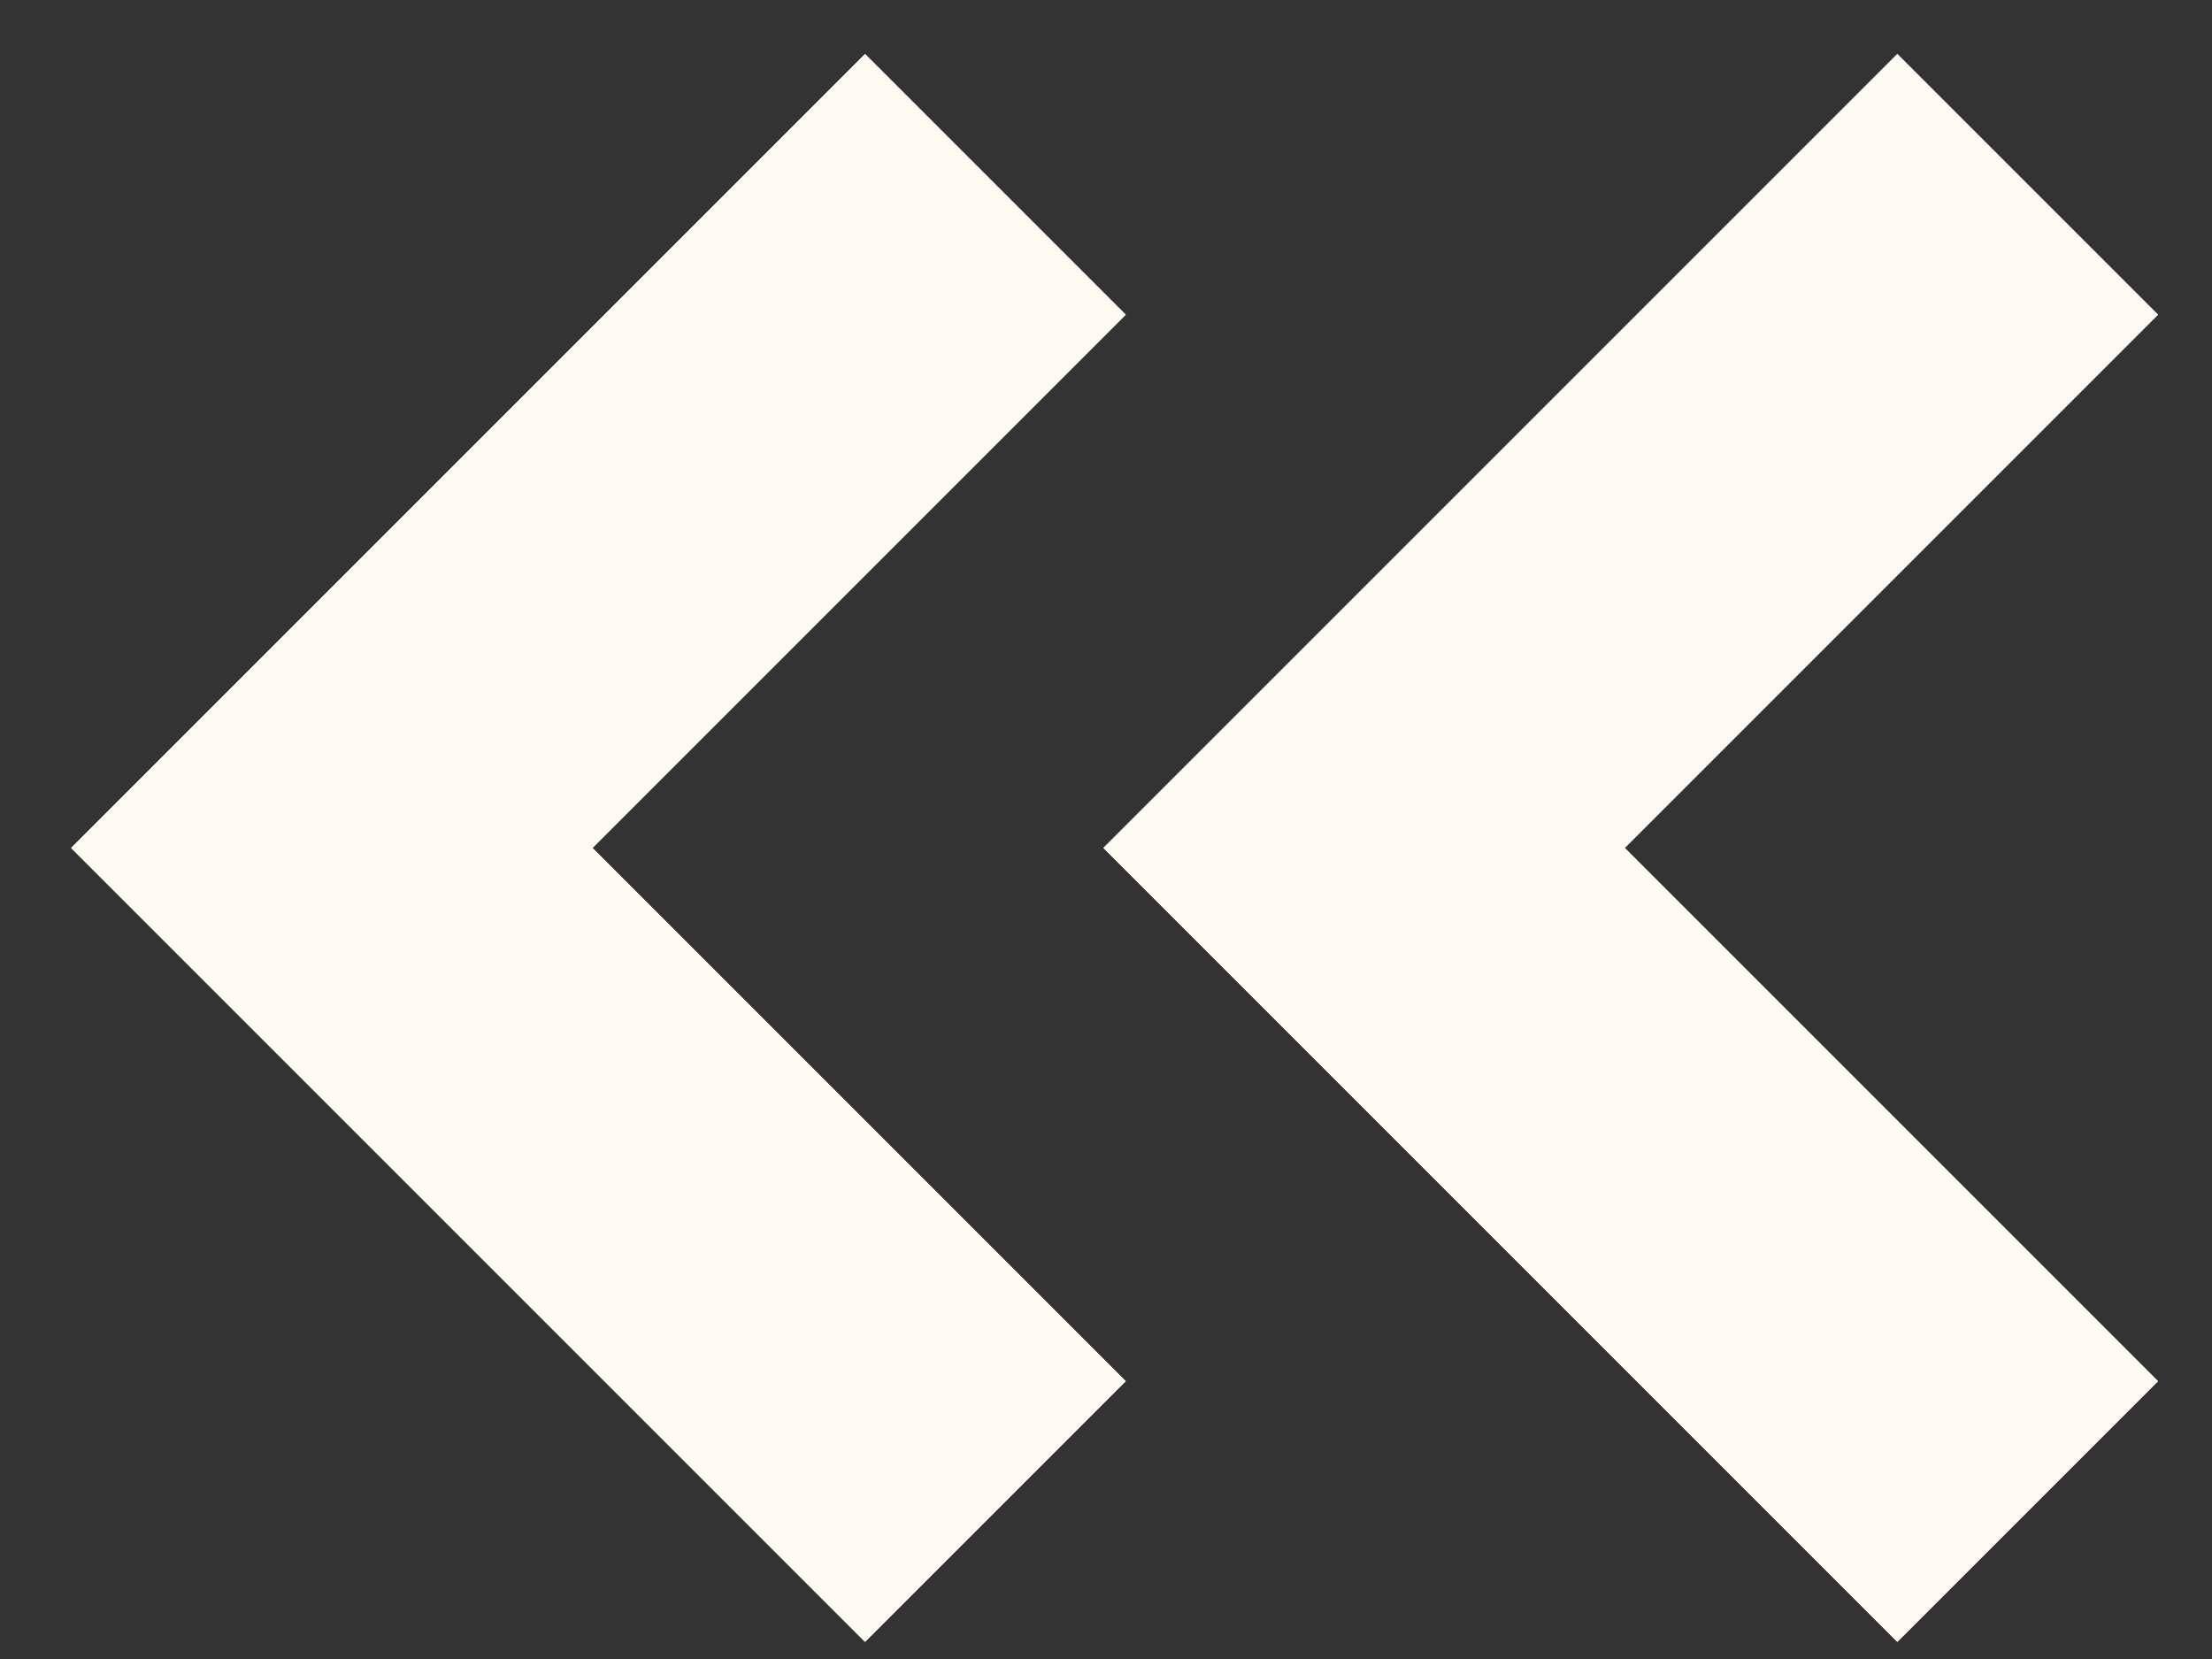 <svg width="12" height="9" viewBox="0 0 12 9" fill="none" xmlns="http://www.w3.org/2000/svg">
<rect x="0" y="0" width="12" height="9" fill="#333333" stroke="none"/>
<path d="M5.4 8.2L1.8 4.6L5.4 1" stroke="white" stroke-width="2"/>
<path d="M5.4 8.2L1.8 4.6L5.4 1" stroke="#FFF9F4" stroke-width="2"/>
<path d="M11 8.2L7.4 4.6L11 1" stroke="white" stroke-width="2"/>
<path d="M11 8.2L7.4 4.6L11 1" stroke="#FFF9F4" stroke-width="2"/>
</svg>

